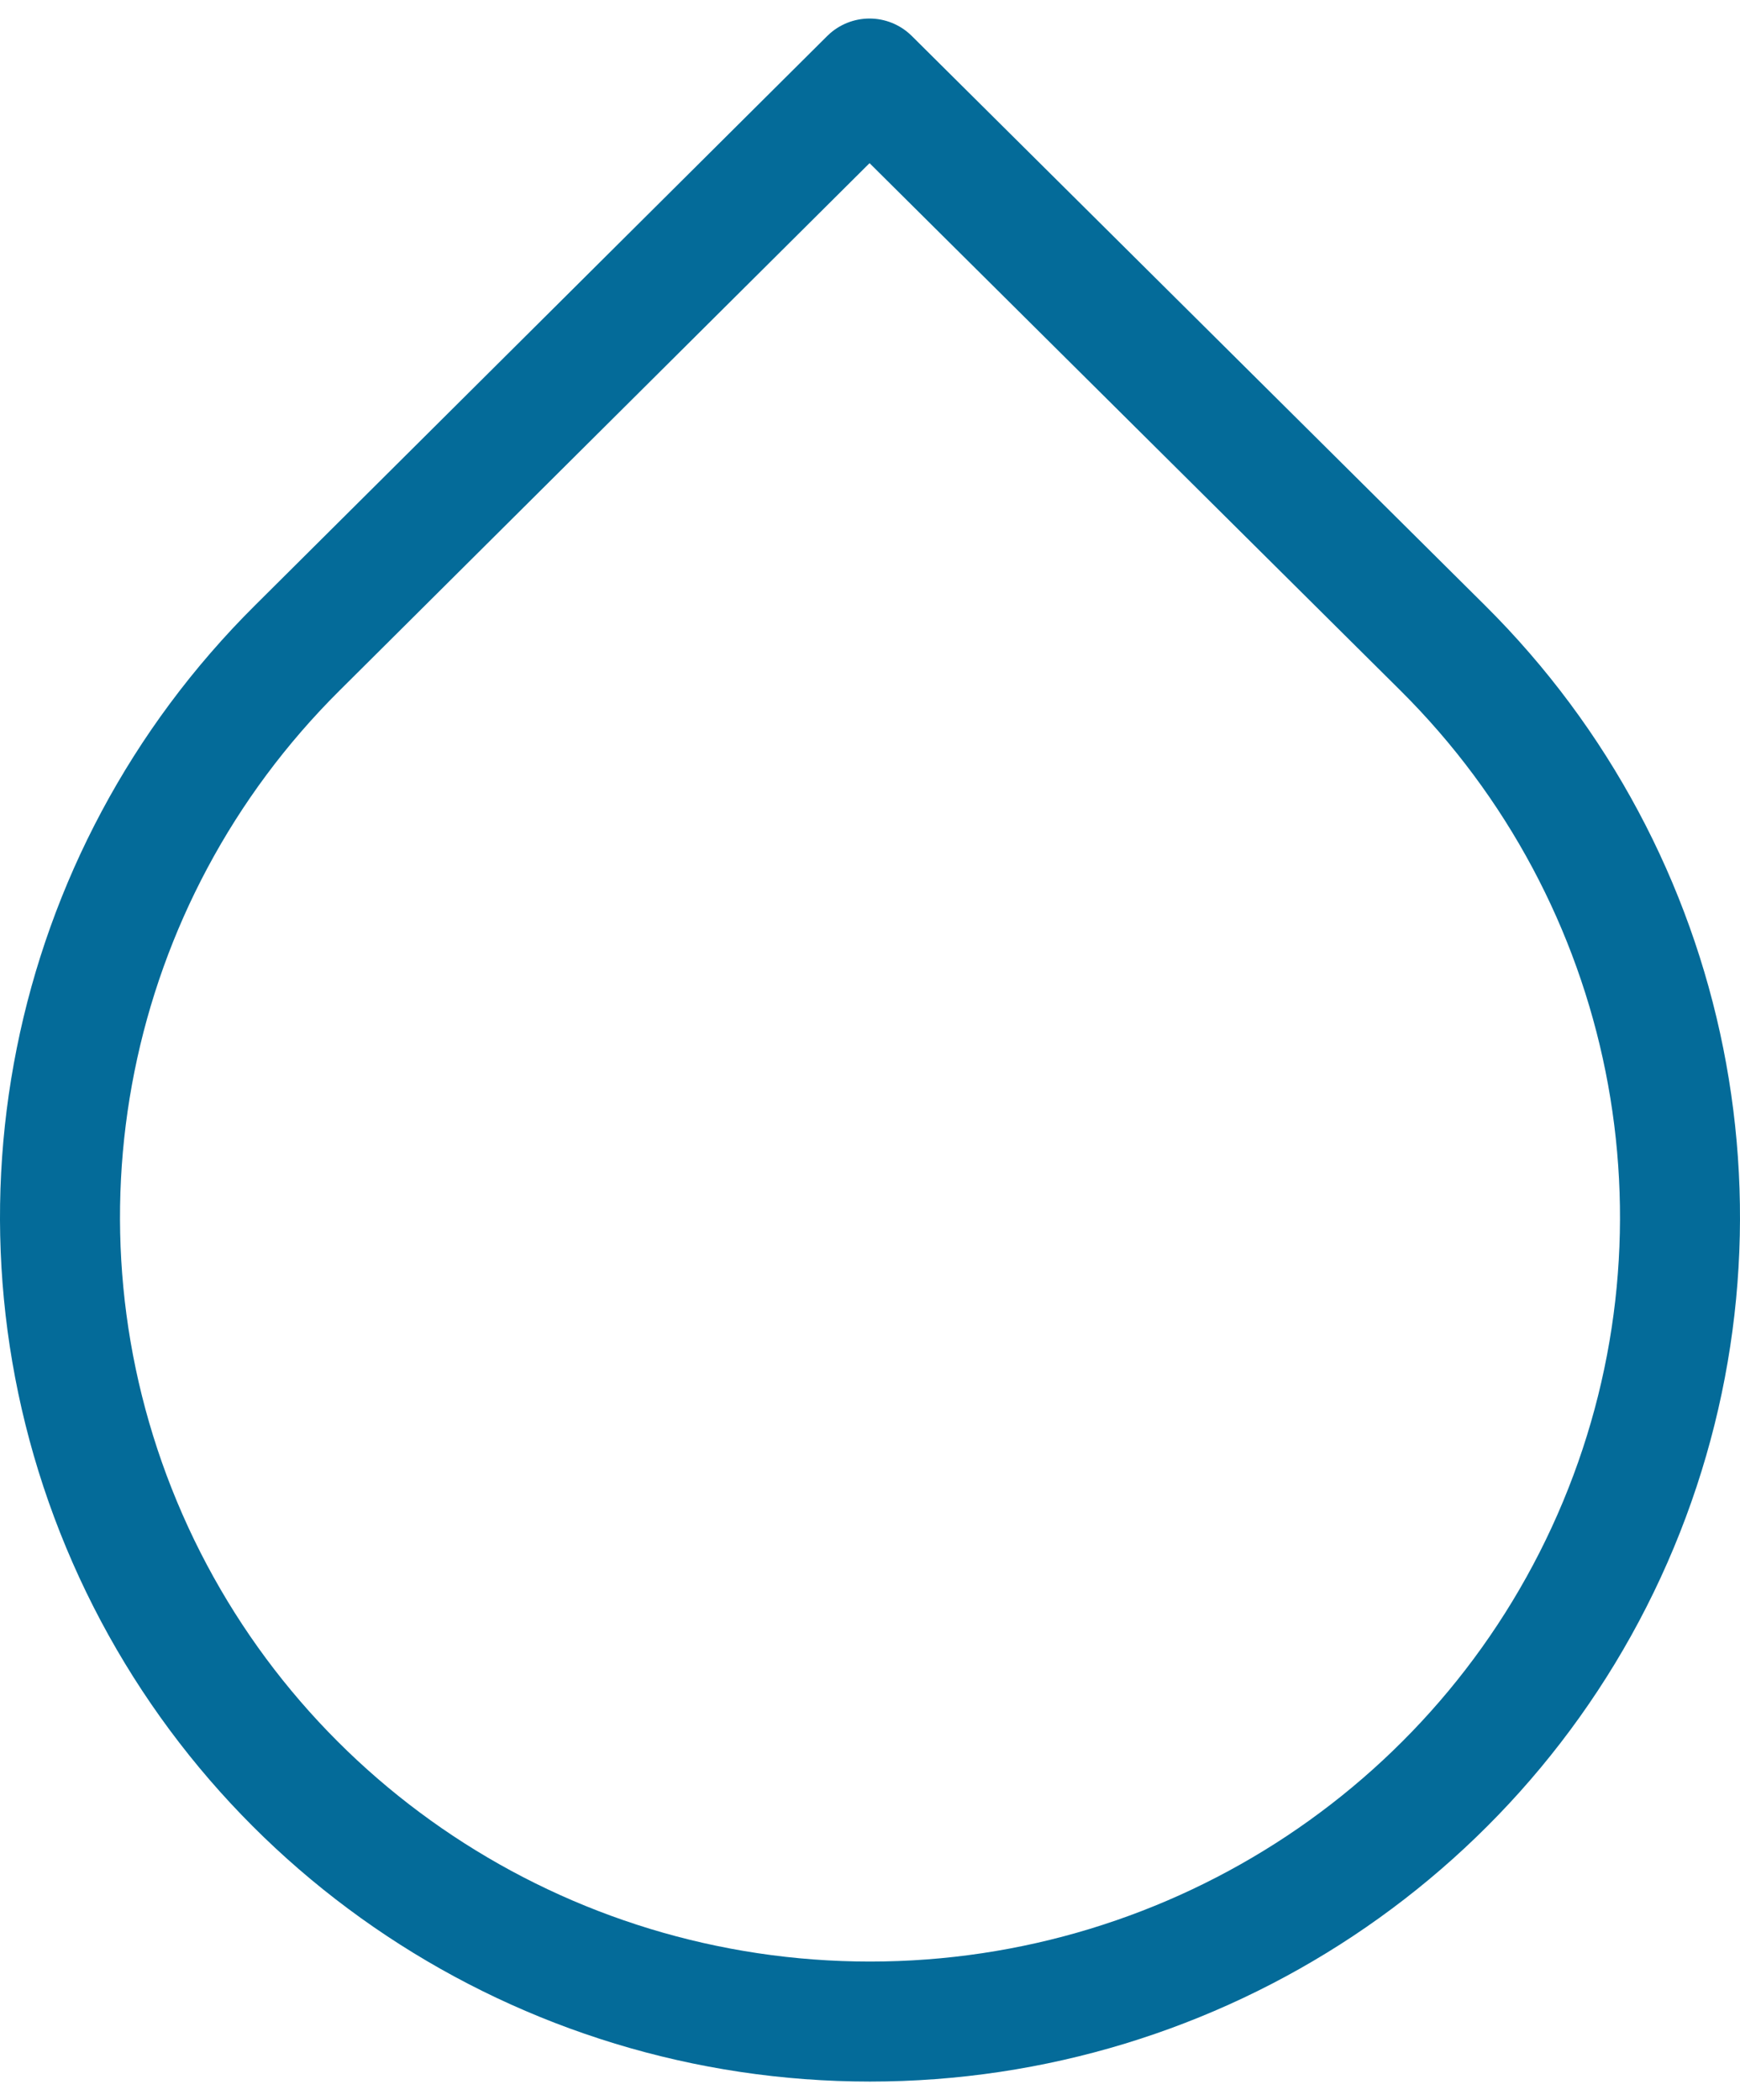 <?xml version="1.0" encoding="UTF-8"?>
<svg width="29px" height="35px" viewBox="0 0 29 35" version="1.1" xmlns="http://www.w3.org/2000/svg" xmlns:xlink="http://www.w3.org/1999/xlink">
    <!-- Generator: Sketch 61.1 (89650) - https://sketch.com -->
    <title>svg/medium/droplet</title>
    <desc>Created with Sketch.</desc>
    <g id="**-Sticker-Sheets" stroke="none" stroke-width="1" fill="none" fill-rule="evenodd" stroke-linecap="round" stroke-linejoin="round">
        <g id="sticker-sheet--all--page-2" transform="translate(-570, -4105)" stroke="#046B99" stroke-width="2">
            <g id="icon-preview-row-copy-93" transform="translate(0, 4080)">
                <g id="Icon-Row">
                    <g id="droplet" transform="translate(561, 18.214)">
                        <path d="M23.492,8.095 L33.043,17.582 C36.905,21.417 38.062,27.185 35.973,32.196 C33.884,37.208 28.961,40.476 23.5,40.476 C18.039,40.476 13.116,37.208 11.027,32.196 C8.938,27.185 10.095,21.417 13.957,17.582 L23.492,8.095 Z"></path>
                    </g>
                </g>
            </g>
        </g>
    </g>
</svg>
